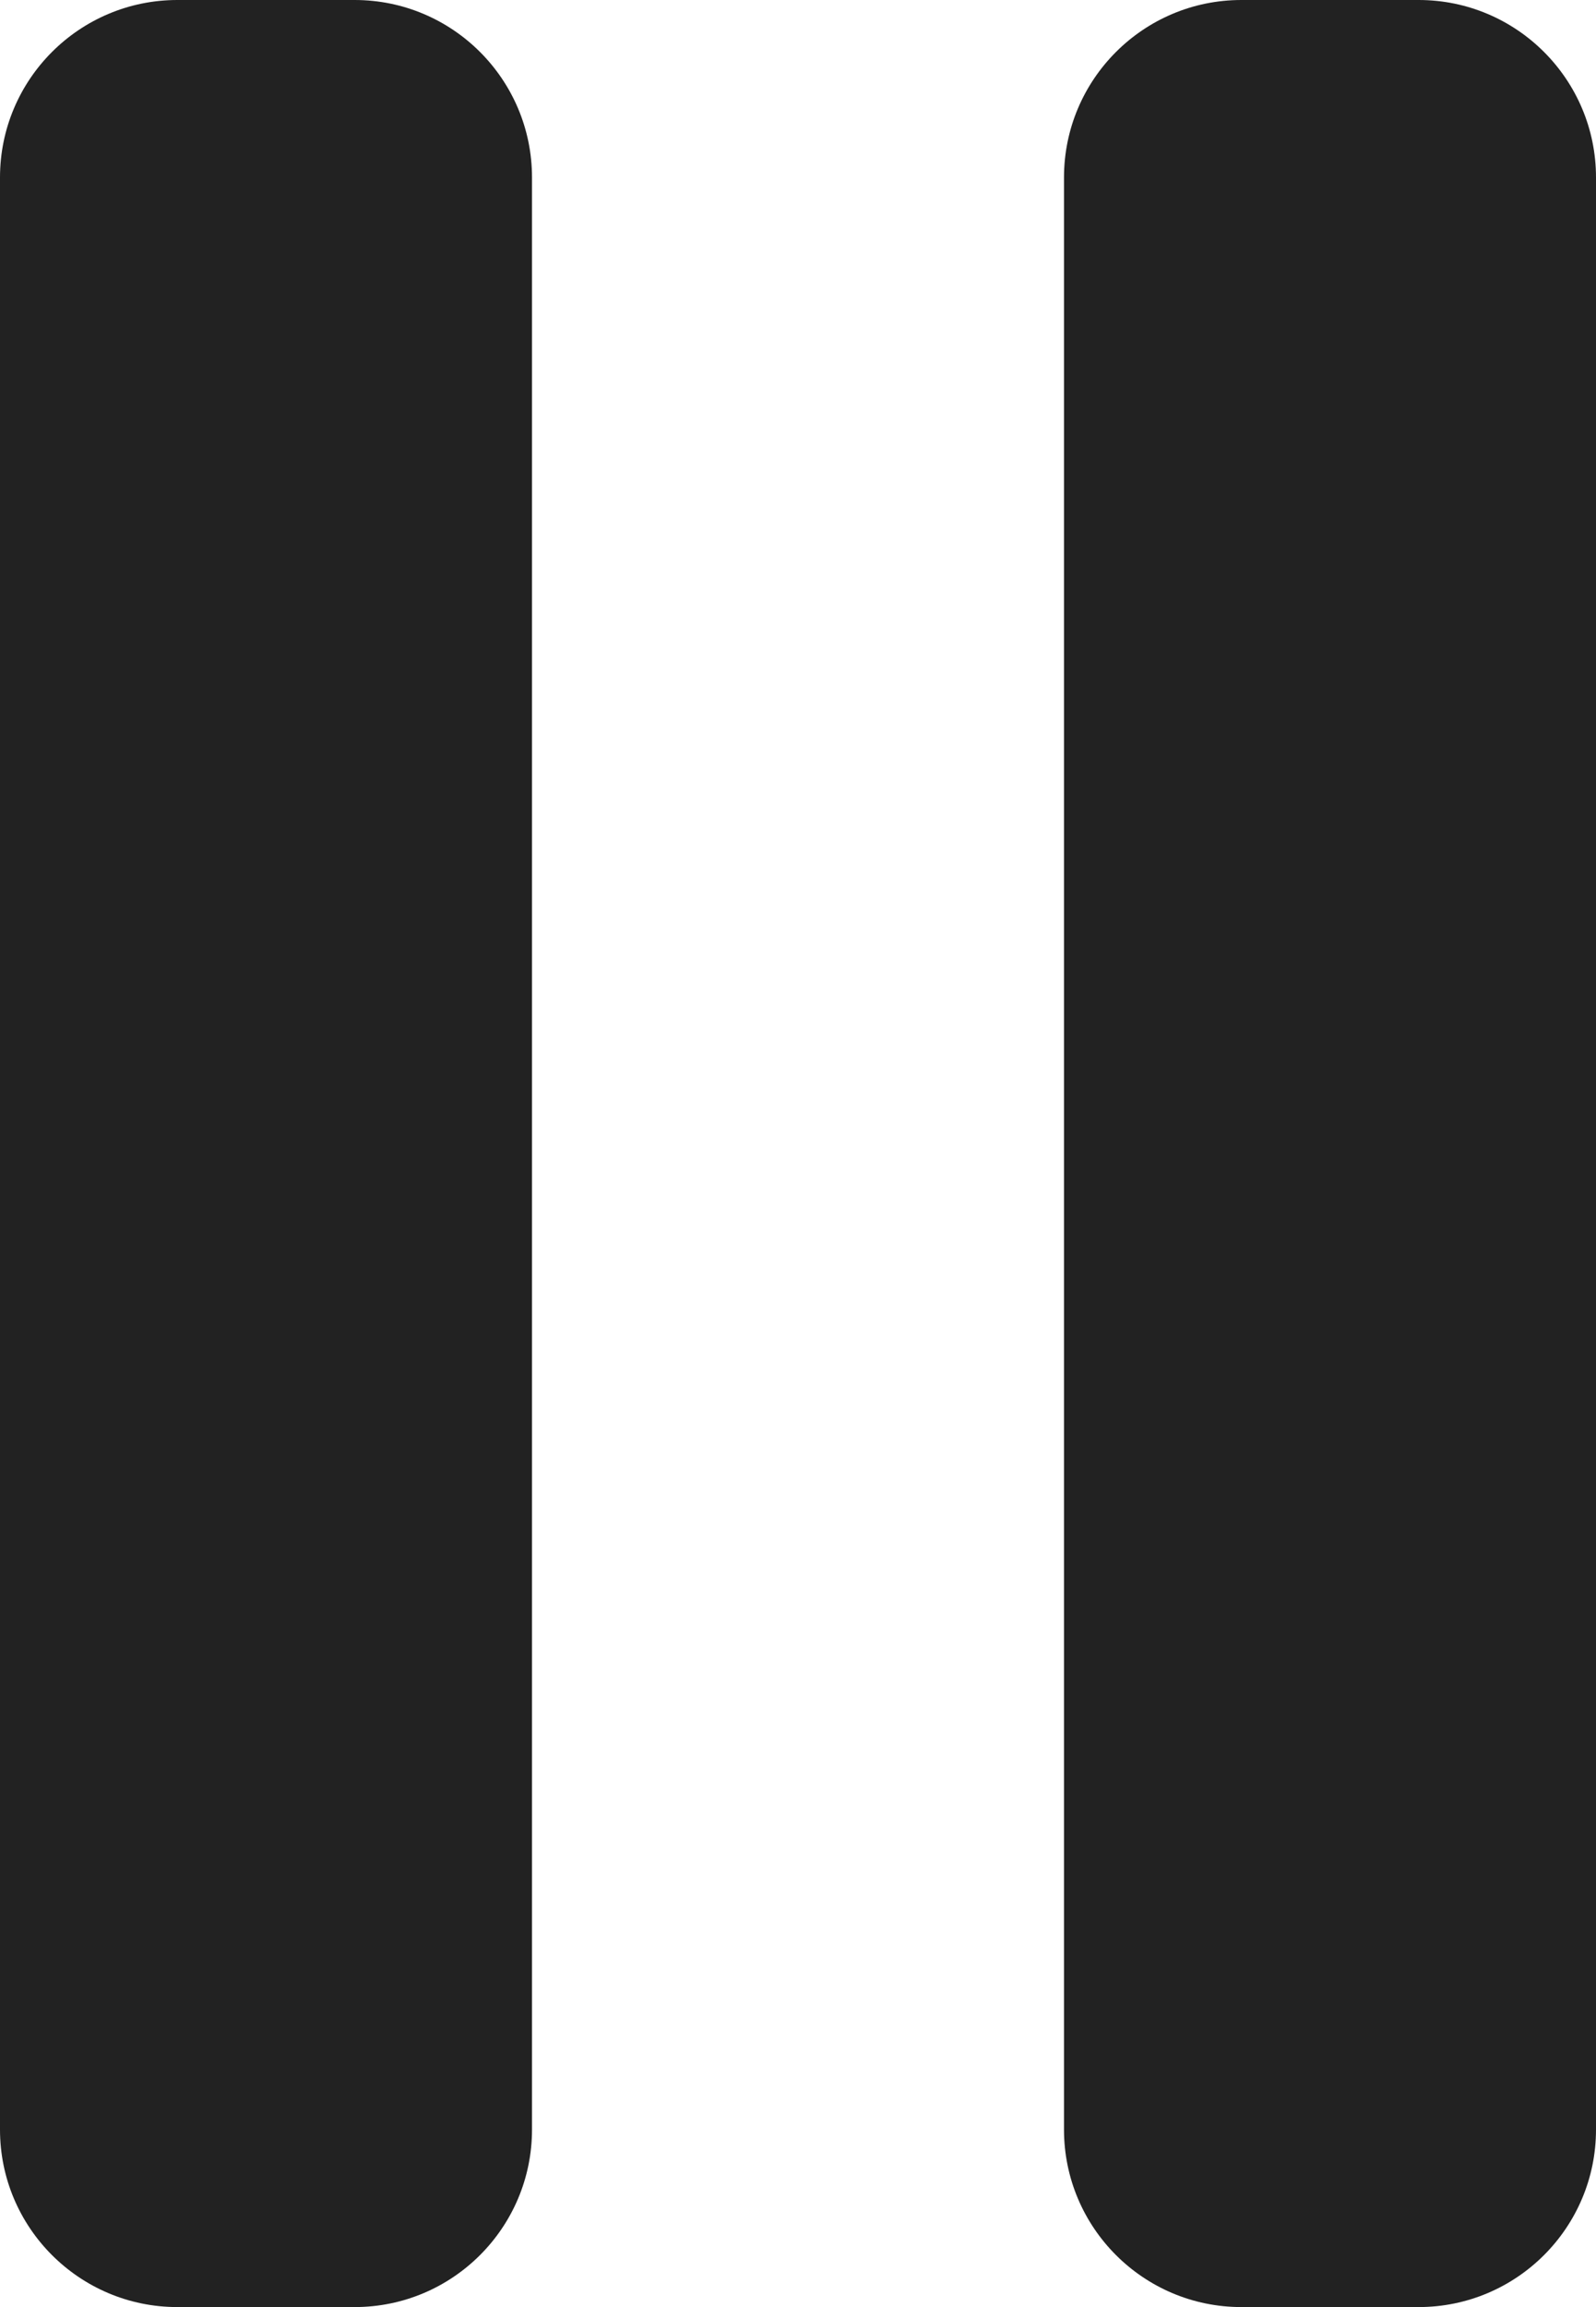 <?xml version="1.0" encoding="UTF-8" standalone="no"?>
<svg width="9px" height="13px" viewBox="0 0 9 13" version="1.1" xmlns="http://www.w3.org/2000/svg" xmlns:xlink="http://www.w3.org/1999/xlink">
    <!-- Generator: Sketch 49.3 (51167) - http://www.bohemiancoding.com/sketch -->
    <title>Icon/Pause</title>
    <desc>Created with Sketch.</desc>
    <defs></defs>
    <g id="Icon" stroke="none" stroke-width="1" fill="none" fill-rule="evenodd">
        <g id="Fontastic" transform="translate(-880, -791)">
            <g id="Icon/Pause" transform="translate(872, 786)">
                <g id="Group-10">
                    <rect id="Rectangle-Copy-20" fill-opacity="0" fill="#D8D8D8" x="0" y="0" width="24" height="24"></rect>
                    <g id="Group-3-Copy" transform="translate(8, 5)" fill="#222222">
                        <path d="M1,13 L2,13 C2.552,13 3,12.552 3,12 L3,1 C3,0.448 2.552,-1.01453063e-16 2,0 L1,0 C0.448,1.01453063e-16 -6.76353751e-17,0.448 0,1 L0,12 C6.76353751e-17,12.552 0.448,13 1,13 Z" id="Fill-7"></path>
                        <path d="M7,13 L8,13 C8.552,13 9,12.552 9,12 L9,1 C9,0.448 8.552,-1.01453063e-16 8,0 L7,0 C6.448,1.01453063e-16 6,0.448 6,1 L6,12 C6,12.552 6.448,13 7,13 Z" id="Fill-8"></path>
                    </g>
                </g>
            </g>
        </g>
    </g>
</svg>